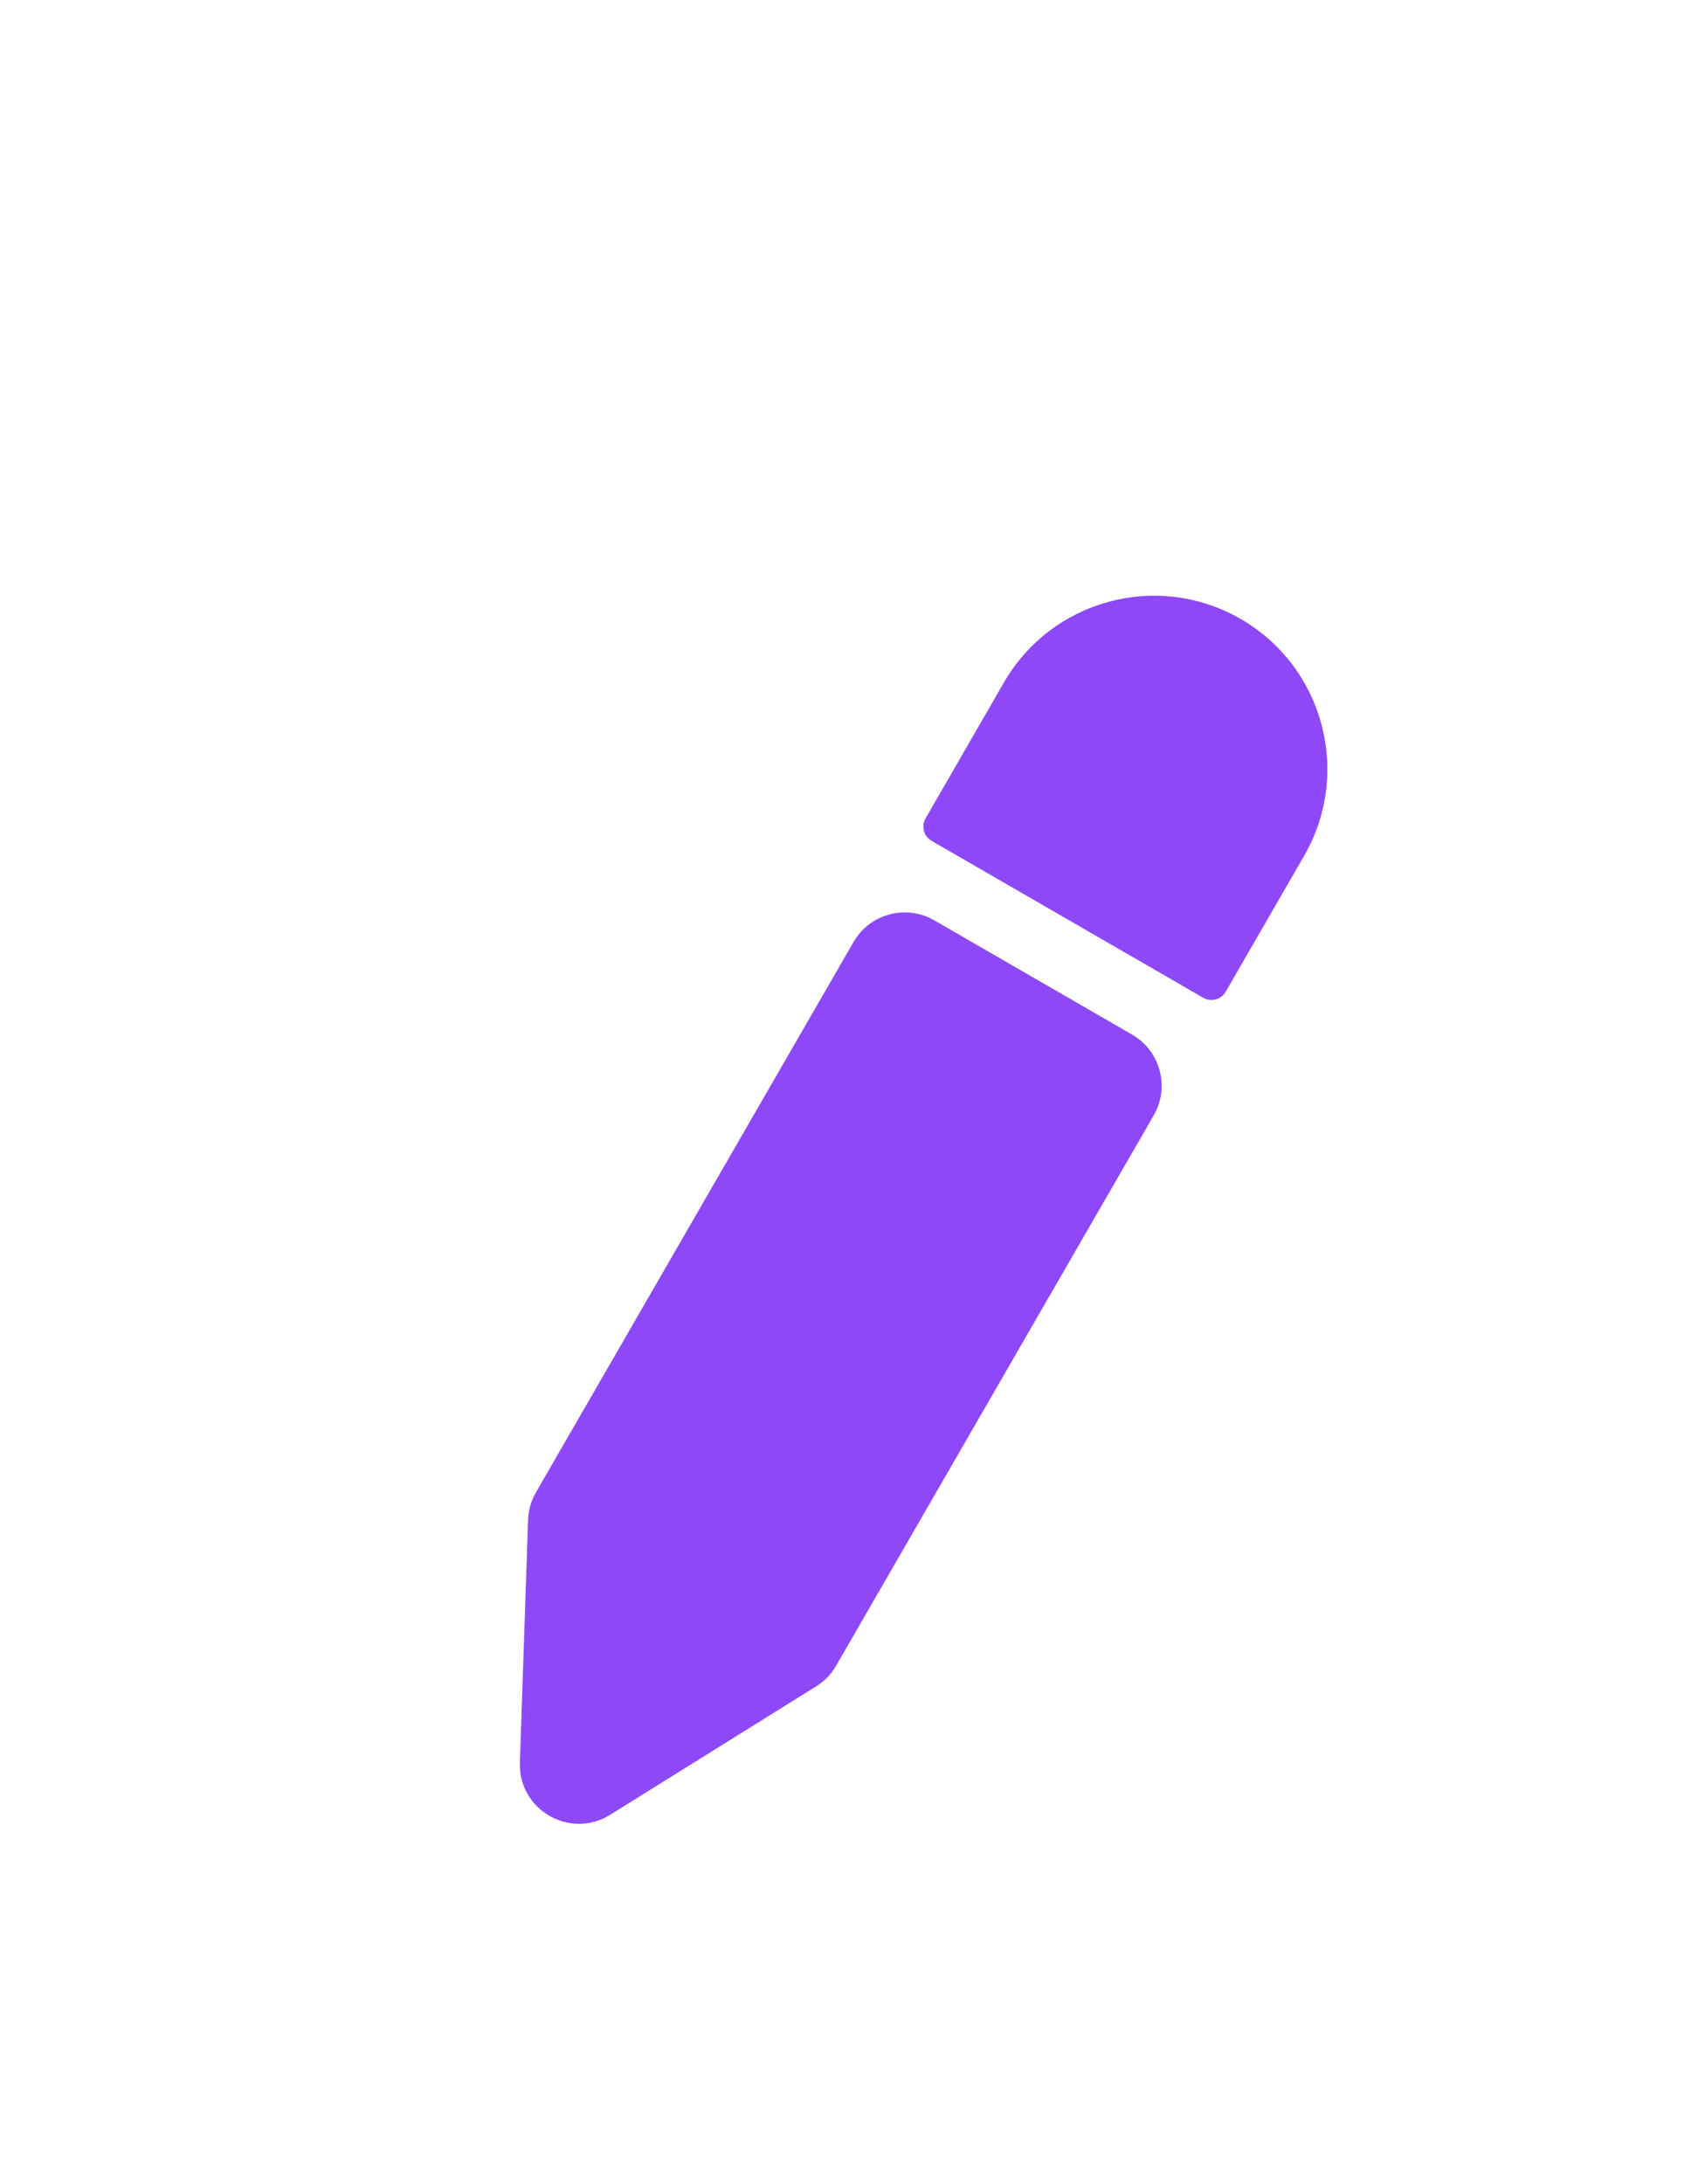 <svg width="28" height="36" viewBox="0 0 28 36" fill="none" xmlns="http://www.w3.org/2000/svg">
<g filter="url(#filter0_d_3338_9121)">
<path d="M16.555 5.533C17.345 4.167 19.092 3.698 20.459 4.487C21.826 5.277 22.294 7.024 21.505 8.391L20.212 10.63C20.137 10.761 19.971 10.805 19.841 10.73L15.362 8.144C15.232 8.069 15.188 7.903 15.263 7.773L16.555 5.533Z" fill="#8E48F8"/>
<path d="M14.075 9.811C14.344 9.345 14.94 9.185 15.406 9.454L18.668 11.337C19.134 11.606 19.294 12.202 19.025 12.668L13.788 21.739C13.708 21.878 13.595 21.995 13.459 22.079L10.062 24.196C9.401 24.609 8.547 24.116 8.573 23.337L8.708 19.336C8.713 19.176 8.758 19.02 8.838 18.882L14.075 9.811Z" fill="#8E48F8"/>
</g>
<defs>
<filter id="filter0_d_3338_9121" x="-5.715" y="0" width="39.431" height="39.431" filterUnits="userSpaceOnUse" color-interpolation-filters="sRGB">
<feFlood flood-opacity="0" result="BackgroundImageFix"/>
<feColorMatrix in="SourceAlpha" type="matrix" values="0 0 0 0 0 0 0 0 0 0 0 0 0 0 0 0 0 0 127 0" result="hardAlpha"/>
<feOffset dy="5.715"/>
<feGaussianBlur stdDeviation="2.858"/>
<feComposite in2="hardAlpha" operator="out"/>
<feColorMatrix type="matrix" values="0 0 0 0 0 0 0 0 0 0 0 0 0 0 0 0 0 0 0.25 0"/>
<feBlend mode="normal" in2="BackgroundImageFix" result="effect1_dropShadow_3338_9121"/>
<feBlend mode="normal" in="SourceGraphic" in2="effect1_dropShadow_3338_9121" result="shape"/>
</filter>
</defs>
</svg>
